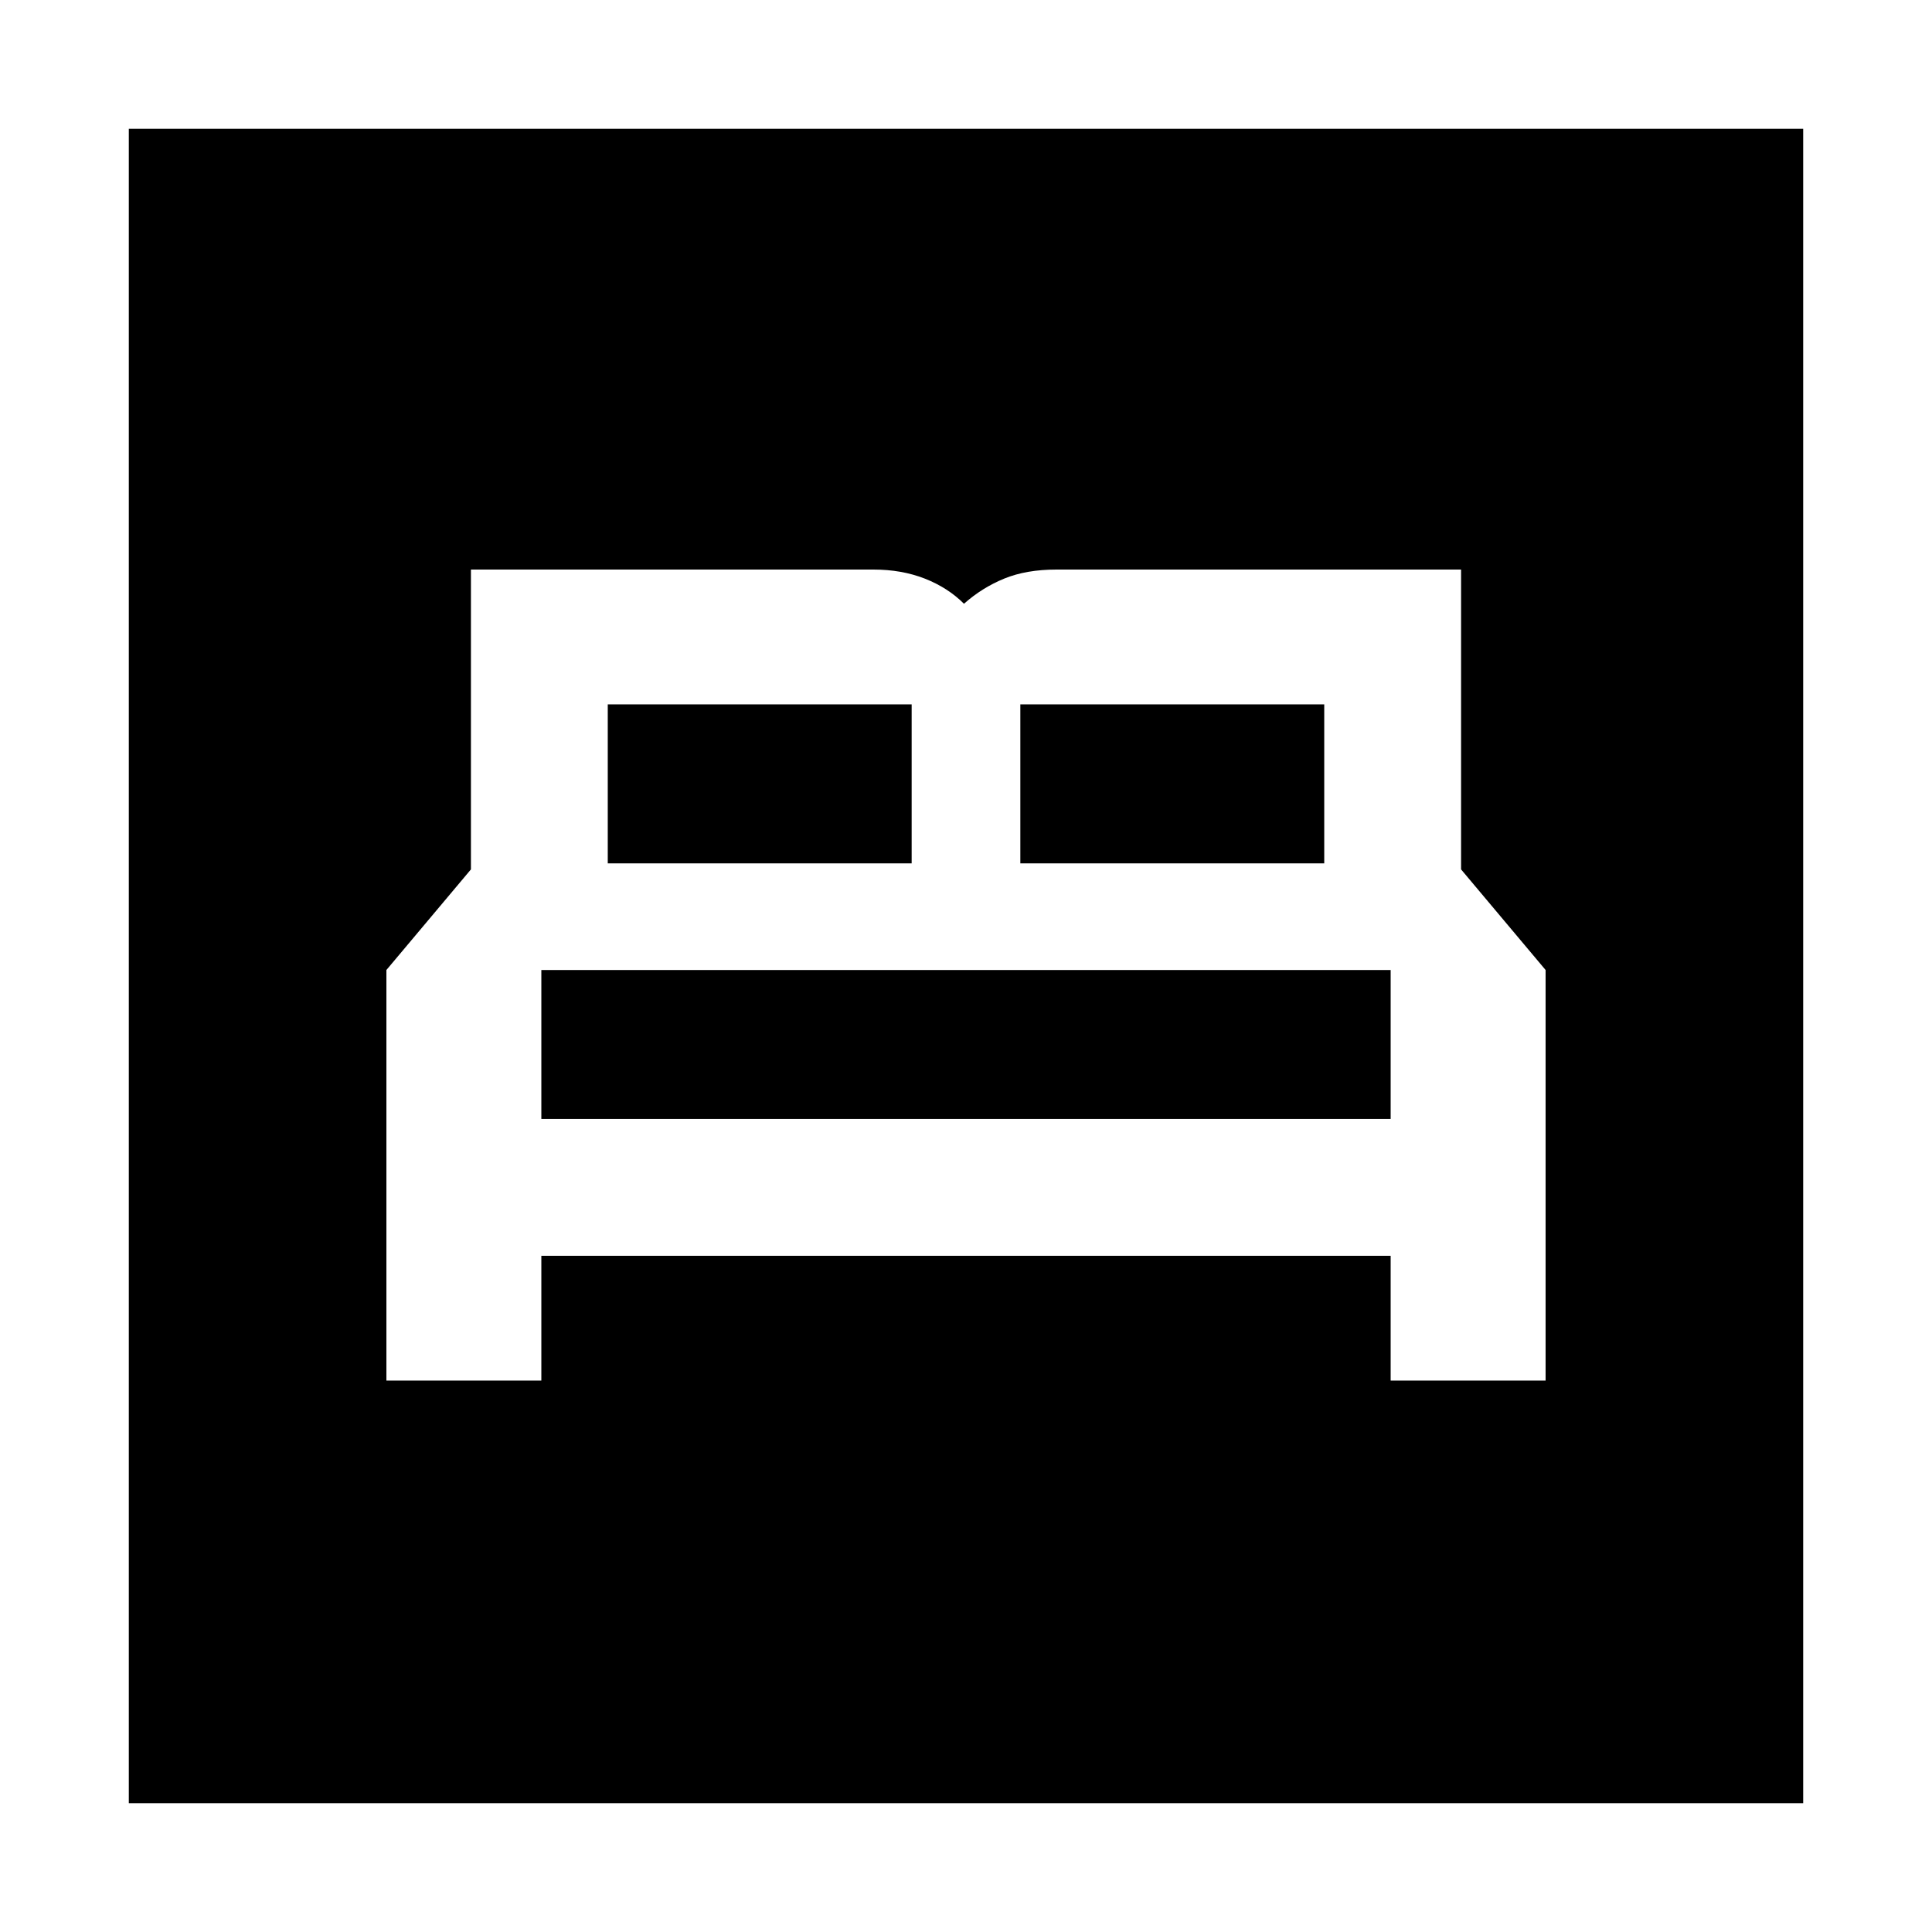 <svg xmlns="http://www.w3.org/2000/svg" height="40" width="40"><path d="M8 28.583H11.208V26H28.792V28.583H32V20.083L30.25 18V11.792H21.875Q21.25 11.792 20.792 11.979Q20.333 12.167 19.958 12.5Q19.625 12.167 19.146 11.979Q18.667 11.792 18.083 11.792H9.75V18L8 20.083ZM21.125 17.875V14.583H27.417V17.875ZM12.583 17.875V14.583H18.875V17.875ZM11.208 23.167V20.083H28.792V23.167ZM2.667 37.333V2.667H37.333V37.333Z"/></svg>